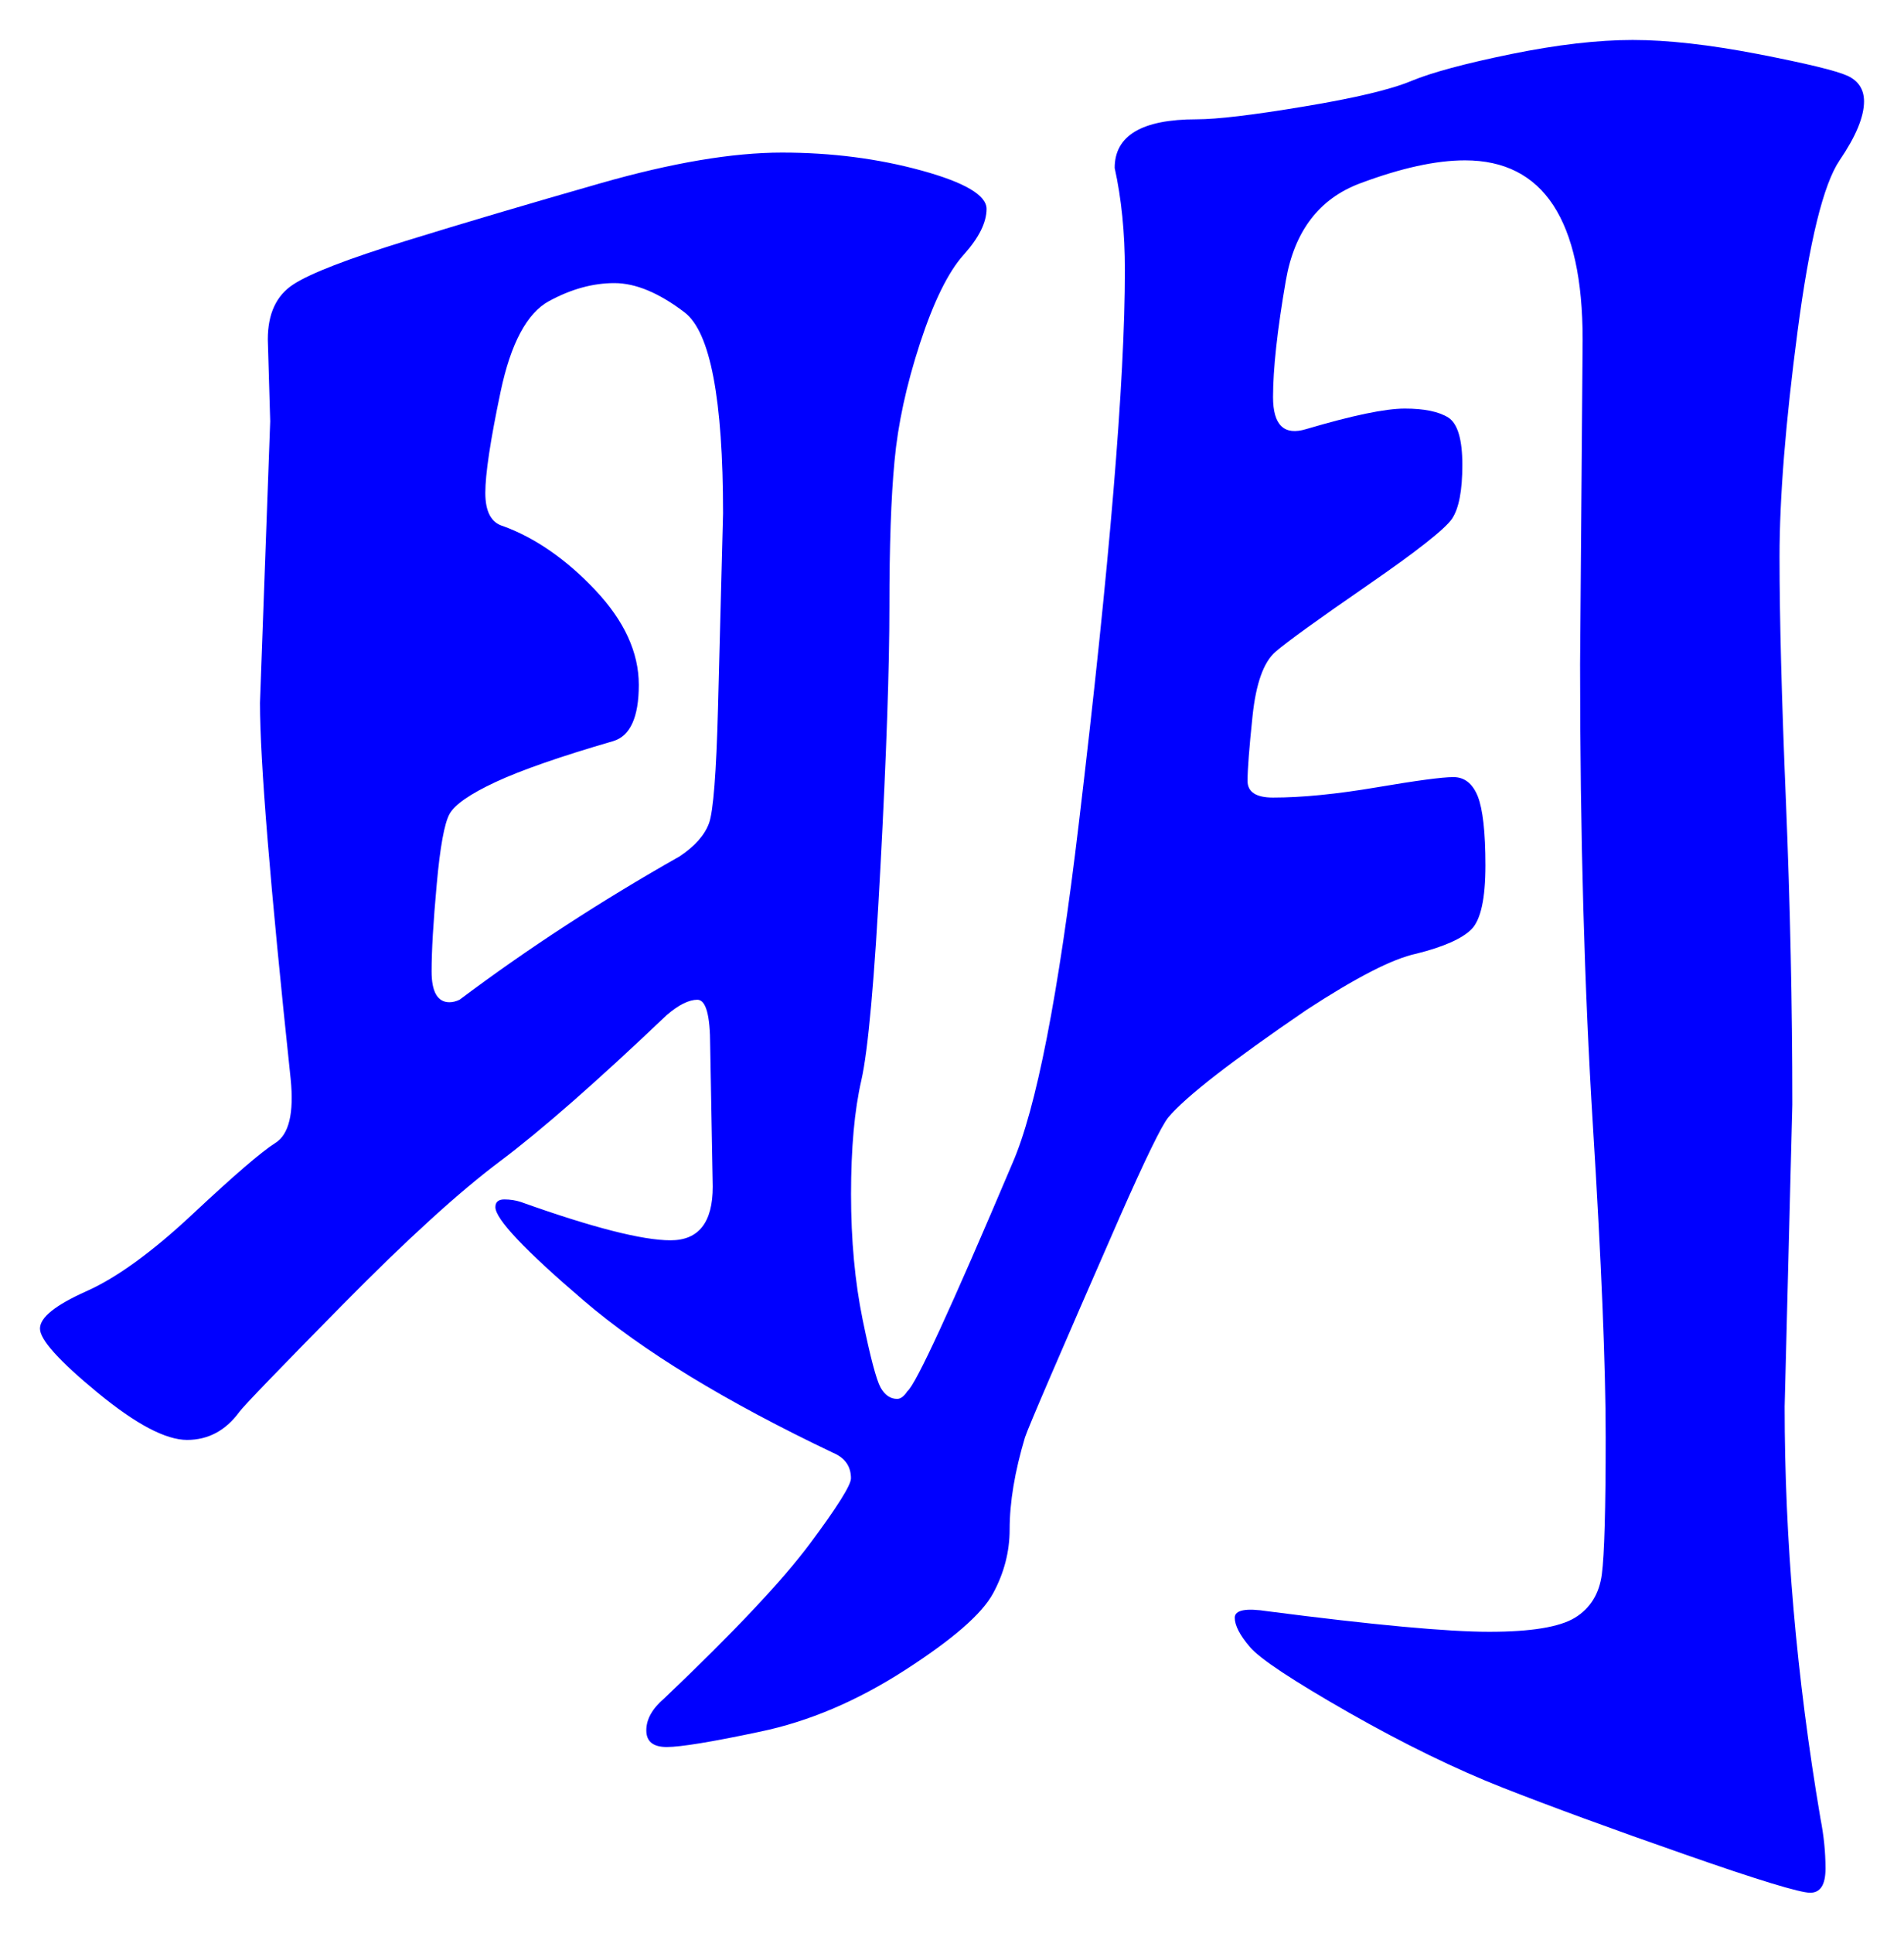 <svg xmlns="http://www.w3.org/2000/svg" xmlns:xlink="http://www.w3.org/1999/xlink" version="1.1" id="图层_1" x="0px" y="0px" width="23.818" height="24.167" viewBox="1.249 4.351 23.818 24.167" enable-background="new 0 0 30 30" xml:space="preserve">
<g>
	<path fill="#0000FF" d="M24.567,5.619c0,0.192-0.102,0.438-0.305,0.736c-0.203,0.299-0.379,1.014-0.527,2.144   c-0.149,1.131-0.225,2.069-0.225,2.816c0,0.747,0.026,1.766,0.08,3.056c0.053,1.292,0.08,2.555,0.08,3.792l-0.096,3.776   c0,1.664,0.148,3.381,0.448,5.151c0.042,0.213,0.063,0.422,0.063,0.625s-0.063,0.303-0.192,0.303c-0.128,0-0.65-0.158-1.567-0.479   c-0.918-0.32-1.675-0.598-2.272-0.832c-0.598-0.235-1.243-0.55-1.936-0.944c-0.693-0.396-1.104-0.667-1.232-0.816   s-0.191-0.272-0.191-0.368s0.138-0.123,0.416-0.08c1.322,0.171,2.245,0.256,2.768,0.256s0.88-0.059,1.072-0.176   c0.191-0.117,0.304-0.299,0.336-0.543c0.032-0.246,0.048-0.816,0.048-1.713c0-0.896-0.054-2.197-0.16-3.904   c-0.106-1.706-0.16-3.626-0.16-5.759l0.032-4.064c0-1.493-0.491-2.24-1.472-2.24c-0.363,0-0.8,0.096-1.313,0.288   c-0.512,0.192-0.821,0.598-0.928,1.216c-0.107,0.619-0.16,1.104-0.16,1.456s0.139,0.485,0.416,0.4   c0.576-0.17,0.986-0.256,1.232-0.256c0.245,0,0.426,0.038,0.544,0.112c0.117,0.075,0.176,0.272,0.176,0.592   c0,0.32-0.043,0.544-0.128,0.672c-0.086,0.128-0.438,0.406-1.056,0.832c-0.619,0.427-1.003,0.704-1.152,0.832   s-0.245,0.395-0.288,0.8c-0.043,0.406-0.063,0.678-0.063,0.816s0.106,0.208,0.319,0.208c0.362,0,0.795-0.043,1.296-0.128   c0.501-0.085,0.821-0.128,0.96-0.128s0.24,0.08,0.305,0.24c0.063,0.16,0.096,0.448,0.096,0.864c0,0.416-0.059,0.683-0.176,0.8   c-0.118,0.117-0.348,0.219-0.688,0.304c-0.299,0.063-0.757,0.3-1.376,0.704c-0.938,0.641-1.515,1.088-1.728,1.344   c-0.086,0.107-0.288,0.523-0.608,1.248c-0.747,1.707-1.142,2.624-1.184,2.752c-0.128,0.428-0.192,0.811-0.192,1.152   c0,0.277-0.069,0.544-0.208,0.8c-0.139,0.257-0.507,0.576-1.104,0.96c-0.598,0.385-1.2,0.641-1.809,0.768   c-0.607,0.129-0.997,0.192-1.168,0.192s-0.256-0.069-0.256-0.208s0.074-0.271,0.224-0.4c0.875-0.832,1.482-1.477,1.824-1.936   c0.341-0.459,0.512-0.73,0.512-0.816c0-0.148-0.074-0.256-0.224-0.319c-1.344-0.64-2.384-1.274-3.12-1.904   c-0.735-0.629-1.104-1.019-1.104-1.168c0-0.063,0.037-0.096,0.111-0.096c0.075,0,0.145,0.011,0.208,0.032   c0.896,0.32,1.521,0.479,1.872,0.479c0.353,0,0.528-0.224,0.528-0.672l-0.032-1.76c0-0.384-0.054-0.576-0.16-0.576   s-0.234,0.063-0.384,0.192c-0.875,0.832-1.567,1.439-2.08,1.824c-0.512,0.383-1.168,0.98-1.968,1.791   c-0.8,0.812-1.232,1.26-1.296,1.344c-0.171,0.235-0.39,0.353-0.656,0.353s-0.64-0.196-1.12-0.592c-0.48-0.395-0.72-0.661-0.72-0.8   s0.192-0.293,0.576-0.465c0.384-0.17,0.832-0.496,1.344-0.976c0.512-0.479,0.853-0.772,1.024-0.88   c0.171-0.106,0.235-0.373,0.192-0.801c-0.256-2.41-0.384-3.978-0.384-4.703l0.128-3.52L4.599,8.595c0-0.32,0.106-0.549,0.32-0.688   c0.213-0.139,0.683-0.32,1.408-0.544c0.725-0.224,1.536-0.464,2.432-0.72c0.896-0.256,1.653-0.384,2.272-0.384   c0.618,0,1.2,0.075,1.744,0.224c0.544,0.149,0.815,0.31,0.815,0.48c0,0.171-0.096,0.363-0.288,0.576   c-0.191,0.213-0.373,0.582-0.544,1.104c-0.171,0.523-0.277,1.014-0.319,1.472c-0.044,0.459-0.064,1.067-0.064,1.824   c0,0.757-0.037,1.84-0.112,3.248c-0.074,1.408-0.154,2.299-0.239,2.672c-0.086,0.374-0.129,0.849-0.129,1.425   c0,0.575,0.049,1.098,0.145,1.567s0.171,0.752,0.224,0.849c0.054,0.096,0.123,0.143,0.208,0.143c0.043,0,0.085-0.031,0.128-0.096   c0.106-0.084,0.544-1.034,1.313-2.848c0.299-0.683,0.576-2.102,0.832-4.256c0.384-3.221,0.576-5.525,0.576-6.912   c0-0.469-0.043-0.896-0.128-1.28c0-0.405,0.341-0.608,1.023-0.608c0.256,0,0.704-0.053,1.344-0.16   c0.641-0.106,1.089-0.213,1.345-0.32c0.256-0.106,0.672-0.218,1.248-0.336c0.575-0.117,1.082-0.176,1.52-0.176   s0.96,0.059,1.568,0.176c0.607,0.118,0.98,0.208,1.12,0.272C24.497,5.362,24.567,5.47,24.567,5.619z M6.871,16.883   c0.042,0,0.085-0.011,0.128-0.032c0.853-0.64,1.771-1.237,2.752-1.792c0.192-0.128,0.314-0.267,0.368-0.416   c0.053-0.149,0.091-0.629,0.112-1.44l0.063-2.432c0-1.429-0.16-2.267-0.479-2.512c-0.32-0.245-0.614-0.368-0.881-0.368   S8.396,7.965,8.119,8.115C7.842,8.264,7.639,8.643,7.511,9.25s-0.191,1.029-0.191,1.264s0.074,0.374,0.224,0.416   c0.405,0.149,0.789,0.416,1.152,0.8c0.362,0.384,0.544,0.779,0.544,1.184s-0.107,0.64-0.32,0.704   c-0.661,0.192-1.152,0.363-1.472,0.512c-0.32,0.149-0.512,0.283-0.576,0.4s-0.118,0.411-0.16,0.88   c-0.043,0.469-0.064,0.832-0.064,1.087S6.722,16.883,6.871,16.883z" stroke-width="1"/>
</g>
</svg>